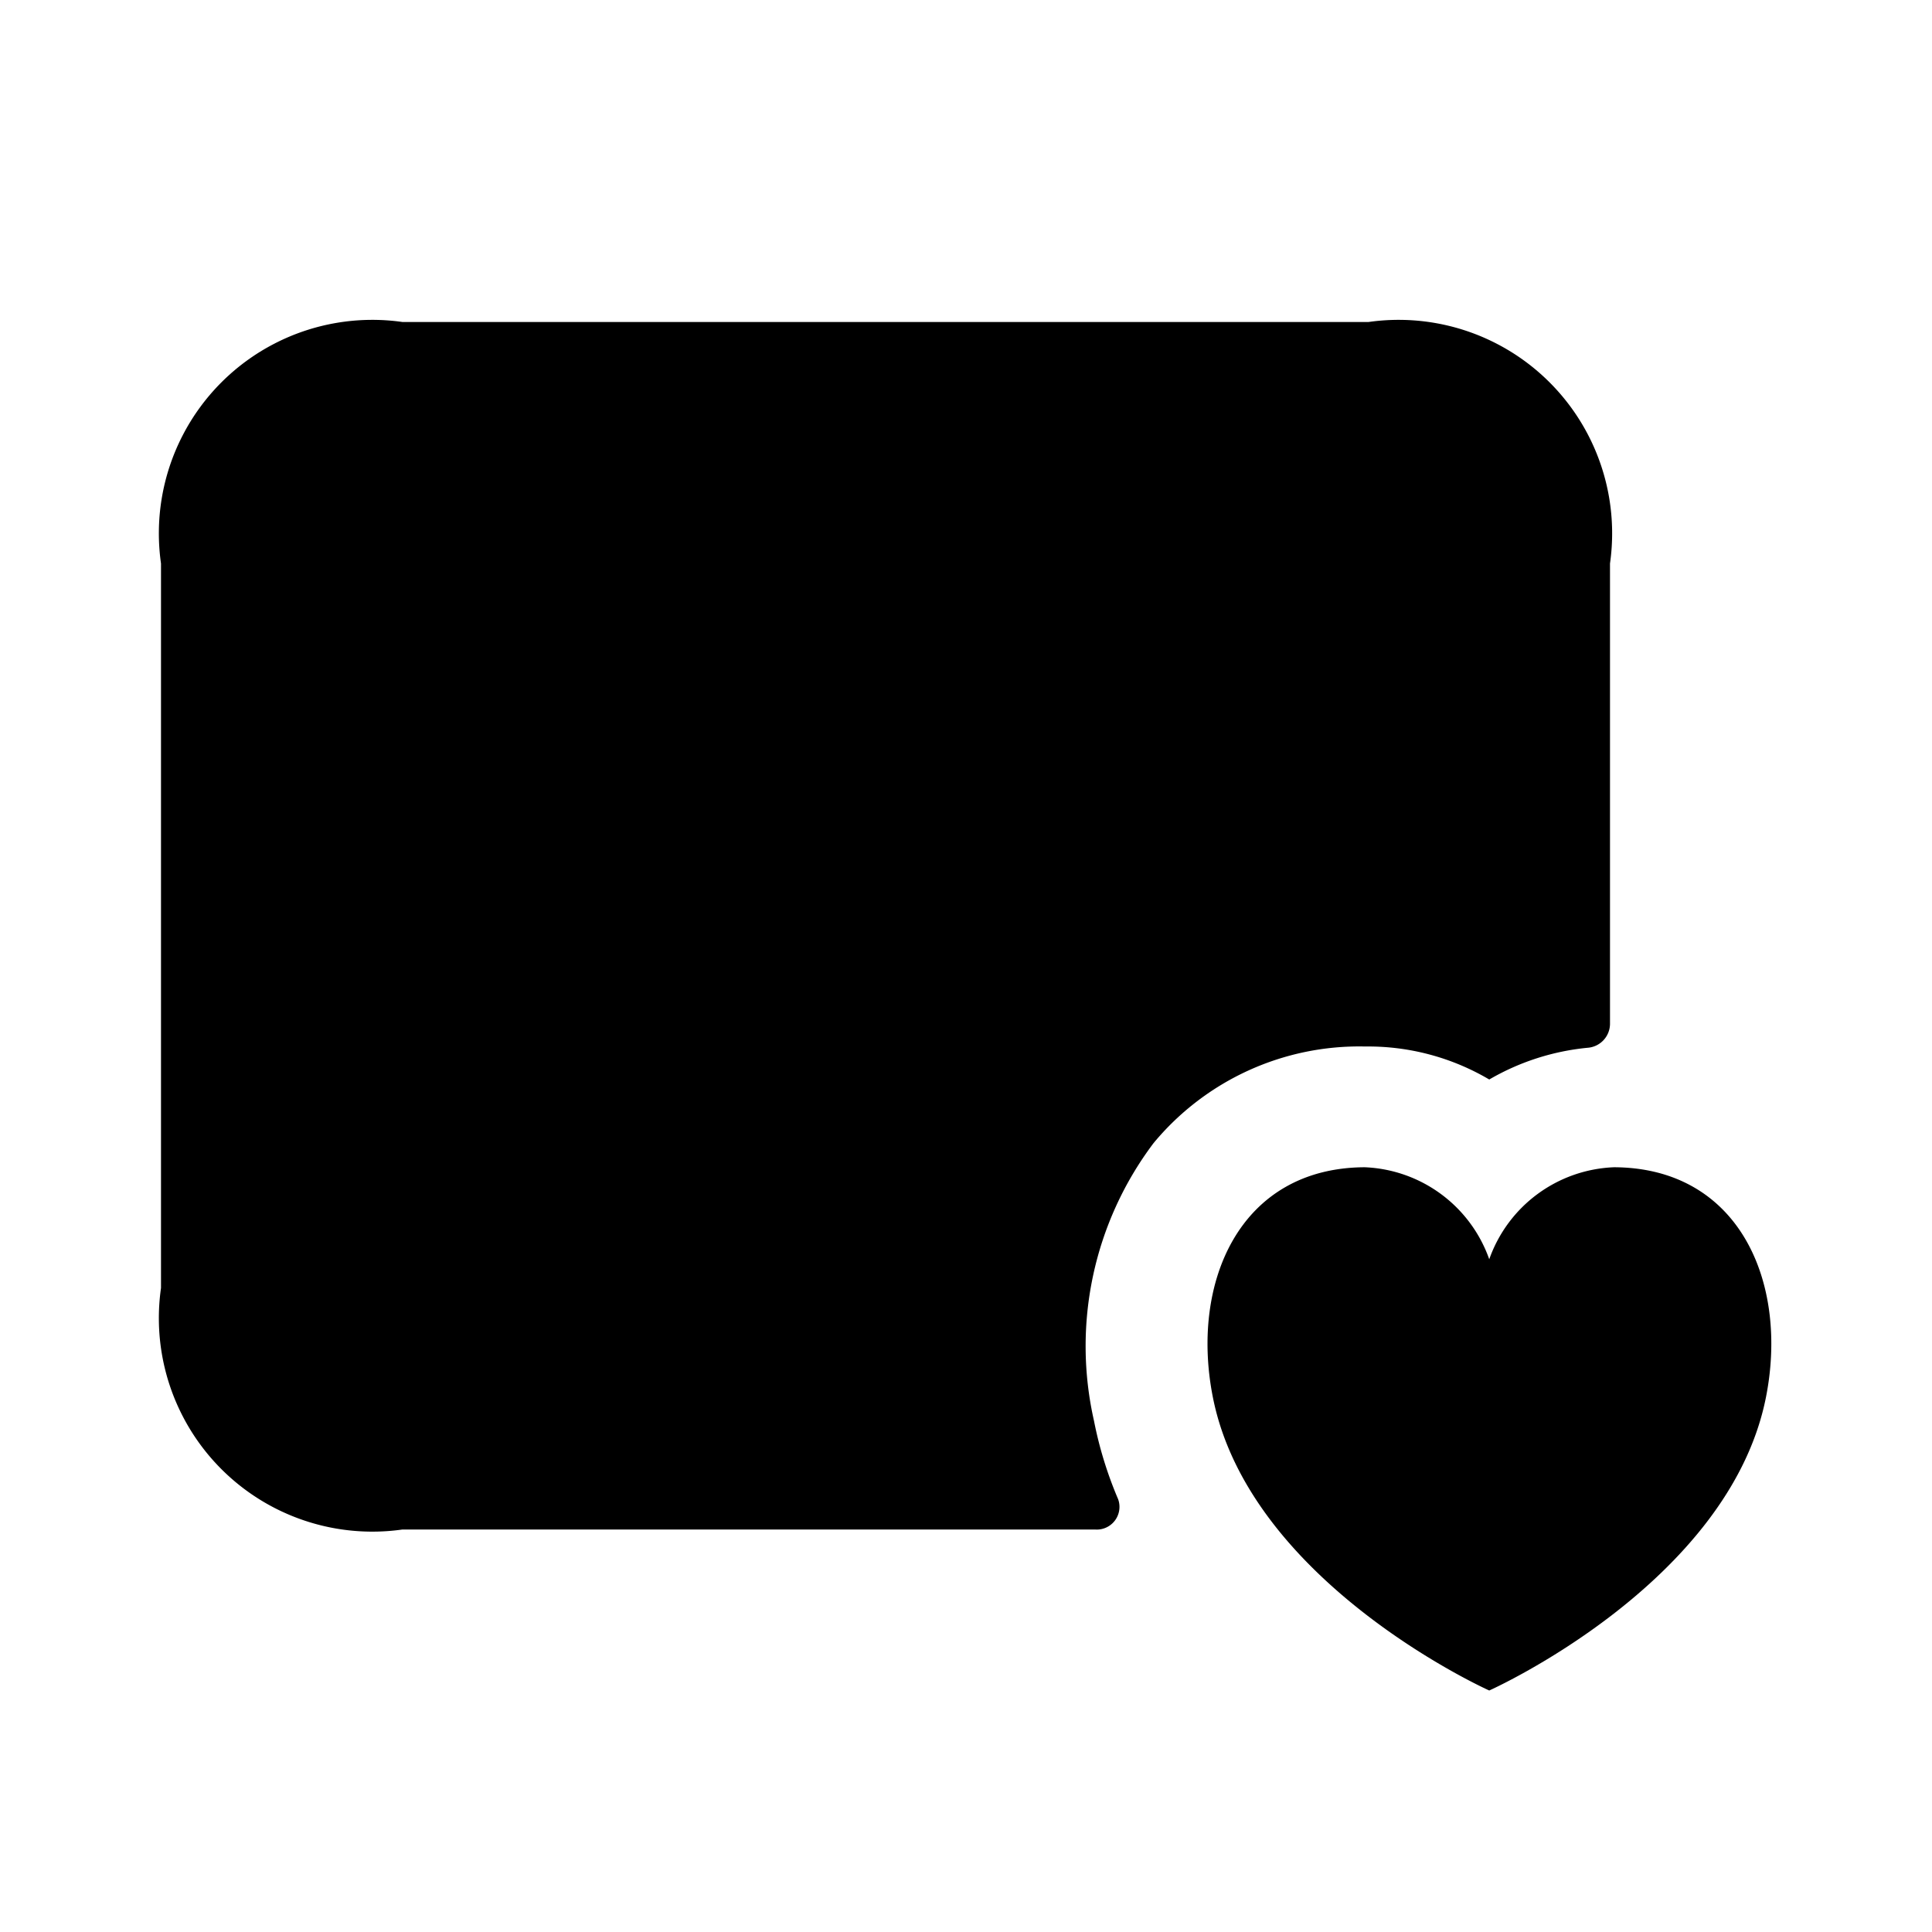 <svg id="Layer" xmlns="http://www.w3.org/2000/svg" viewBox="0 0 24 24">
    <defs>
        <style>.cls-1,.cls-2{fill:#25314c;}.cls-1{opacity:0.4;}</style>
    </defs>

        <path class="pr-icon-duotone-primary" d="M20,7v5.723a.3.3,0,0,1-.28.293,3,3,0,0,0-1.22.394A2.96,2.96,0,0,0,16.96,13a3.318,3.318,0,0,0-2.63,1.2,4.191,4.191,0,0,0-.74,3.45,4.847,4.847,0,0,0,.3.974A.282.282,0,0,1,13.6,19H5a2.652,2.652,0,0,1-3-3V7A2.652,2.652,0,0,1,5,4H17A2.652,2.652,0,0,1,20,7Z"/>
        <path class="pr-icon-duotone-secondary" d="M11,12.514a1.744,1.744,0,0,1-1.029-.335L5.059,8.606a.749.749,0,1,1,.882-1.212l4.913,3.572a.248.248,0,0,0,.292,0l4.913-3.572a.749.749,0,1,1,.882,1.212l-4.912,3.573A1.744,1.744,0,0,1,11,12.514Z"/>
        <path class="pr-icon-duotone-secondary" d="M21.938,17.354C21.482,19.668,18.5,21,18.5,21s-2.978-1.332-3.434-3.646c-.28-1.419.331-2.847,1.887-2.854A1.714,1.714,0,0,1,18.5,15.643,1.714,1.714,0,0,1,20.051,14.5C21.61,14.507,22.218,15.935,21.938,17.354Z"/>

</svg>